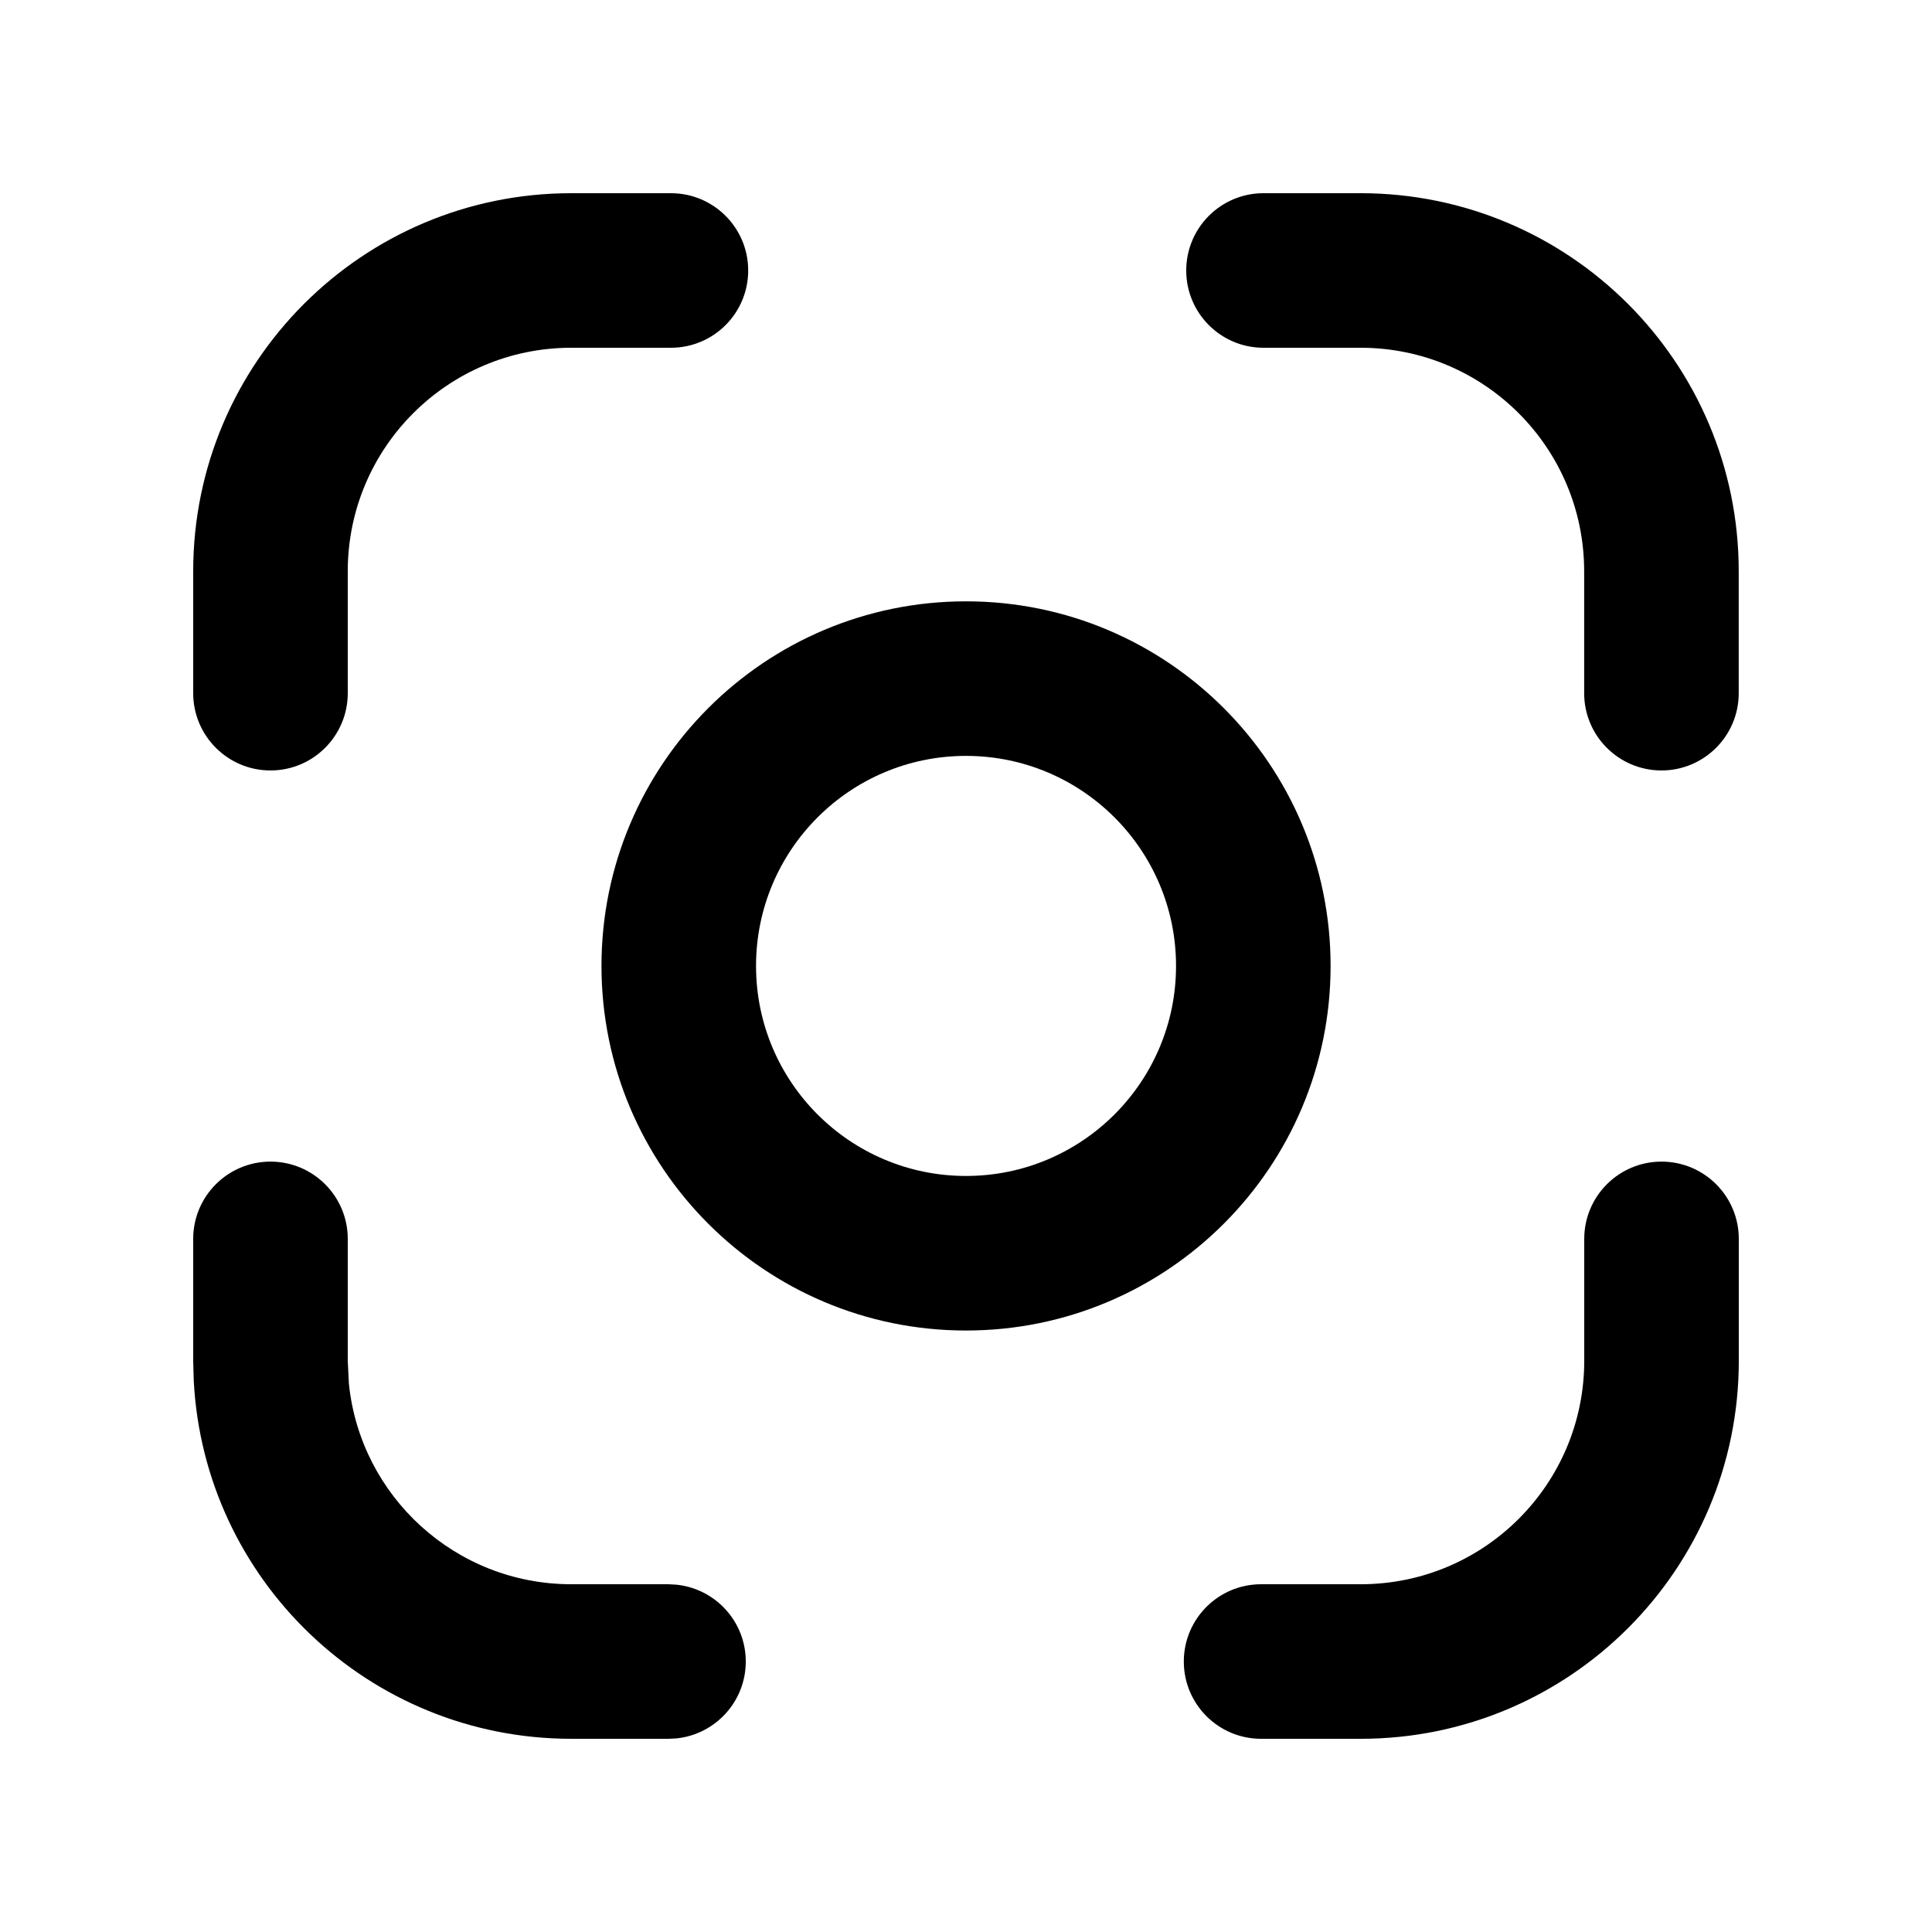 <svg width="80" height="80" viewBox="0 0 80 80" fill="none" xmlns="http://www.w3.org/2000/svg">
<path d="M65.597 28.703V23.656C65.596 18.543 61.454 14.4 56.34 14.4H52.319C50.551 14.4 49.119 12.967 49.119 11.2C49.119 9.433 50.551 8 52.319 8H56.34C64.989 8 71.996 15.009 71.997 23.656V28.703C71.997 30.47 70.564 31.903 68.797 31.903C67.03 31.902 65.597 30.47 65.597 28.703Z" fill="black"/>
<path d="M8 28.703V23.656C8 15.009 15.009 8 23.656 8H27.781C29.549 8 30.981 9.433 30.981 11.2C30.981 12.967 29.549 14.4 27.781 14.4H23.656C18.543 14.4 14.4 18.543 14.4 23.656V28.703C14.4 30.47 12.967 31.903 11.2 31.903C9.433 31.903 8 30.47 8 28.703Z" fill="black"/>
<path d="M8 56.347V51.3C8 49.532 9.433 48.1 11.2 48.1C12.967 48.1 14.4 49.532 14.4 51.3V56.347L14.447 57.294C14.921 61.959 18.862 65.599 23.656 65.6H27.681L28.006 65.618C29.62 65.782 30.881 67.143 30.881 68.8C30.881 70.457 29.62 71.82 28.006 71.984L27.681 72H23.656C15.279 71.999 8.441 65.424 8.022 57.153L8 56.347Z" fill="black"/>
<path d="M65.6 56.347V51.3C65.6 49.533 67.033 48.1 68.8 48.1C70.567 48.1 72 49.532 72 51.3V56.347C72 64.992 64.992 72 56.344 72H52.219C50.452 72 49.019 70.567 49.019 68.8C49.019 67.033 50.452 65.6 52.219 65.6H56.344C61.458 65.6 65.6 61.456 65.6 56.347Z" fill="black"/>
<path d="M48.697 39.997C48.697 35.194 44.802 31.3 40 31.3C35.199 31.3 31.306 35.194 31.306 39.997C31.306 44.8 35.199 48.694 40 48.694C44.802 48.694 48.697 44.799 48.697 39.997ZM55.097 39.997C55.097 48.333 48.337 55.094 40 55.094C31.662 55.094 24.906 48.332 24.906 39.997C24.906 31.661 31.662 24.9 40 24.9C48.337 24.9 55.097 31.66 55.097 39.997Z" fill="black"/>
</svg>
